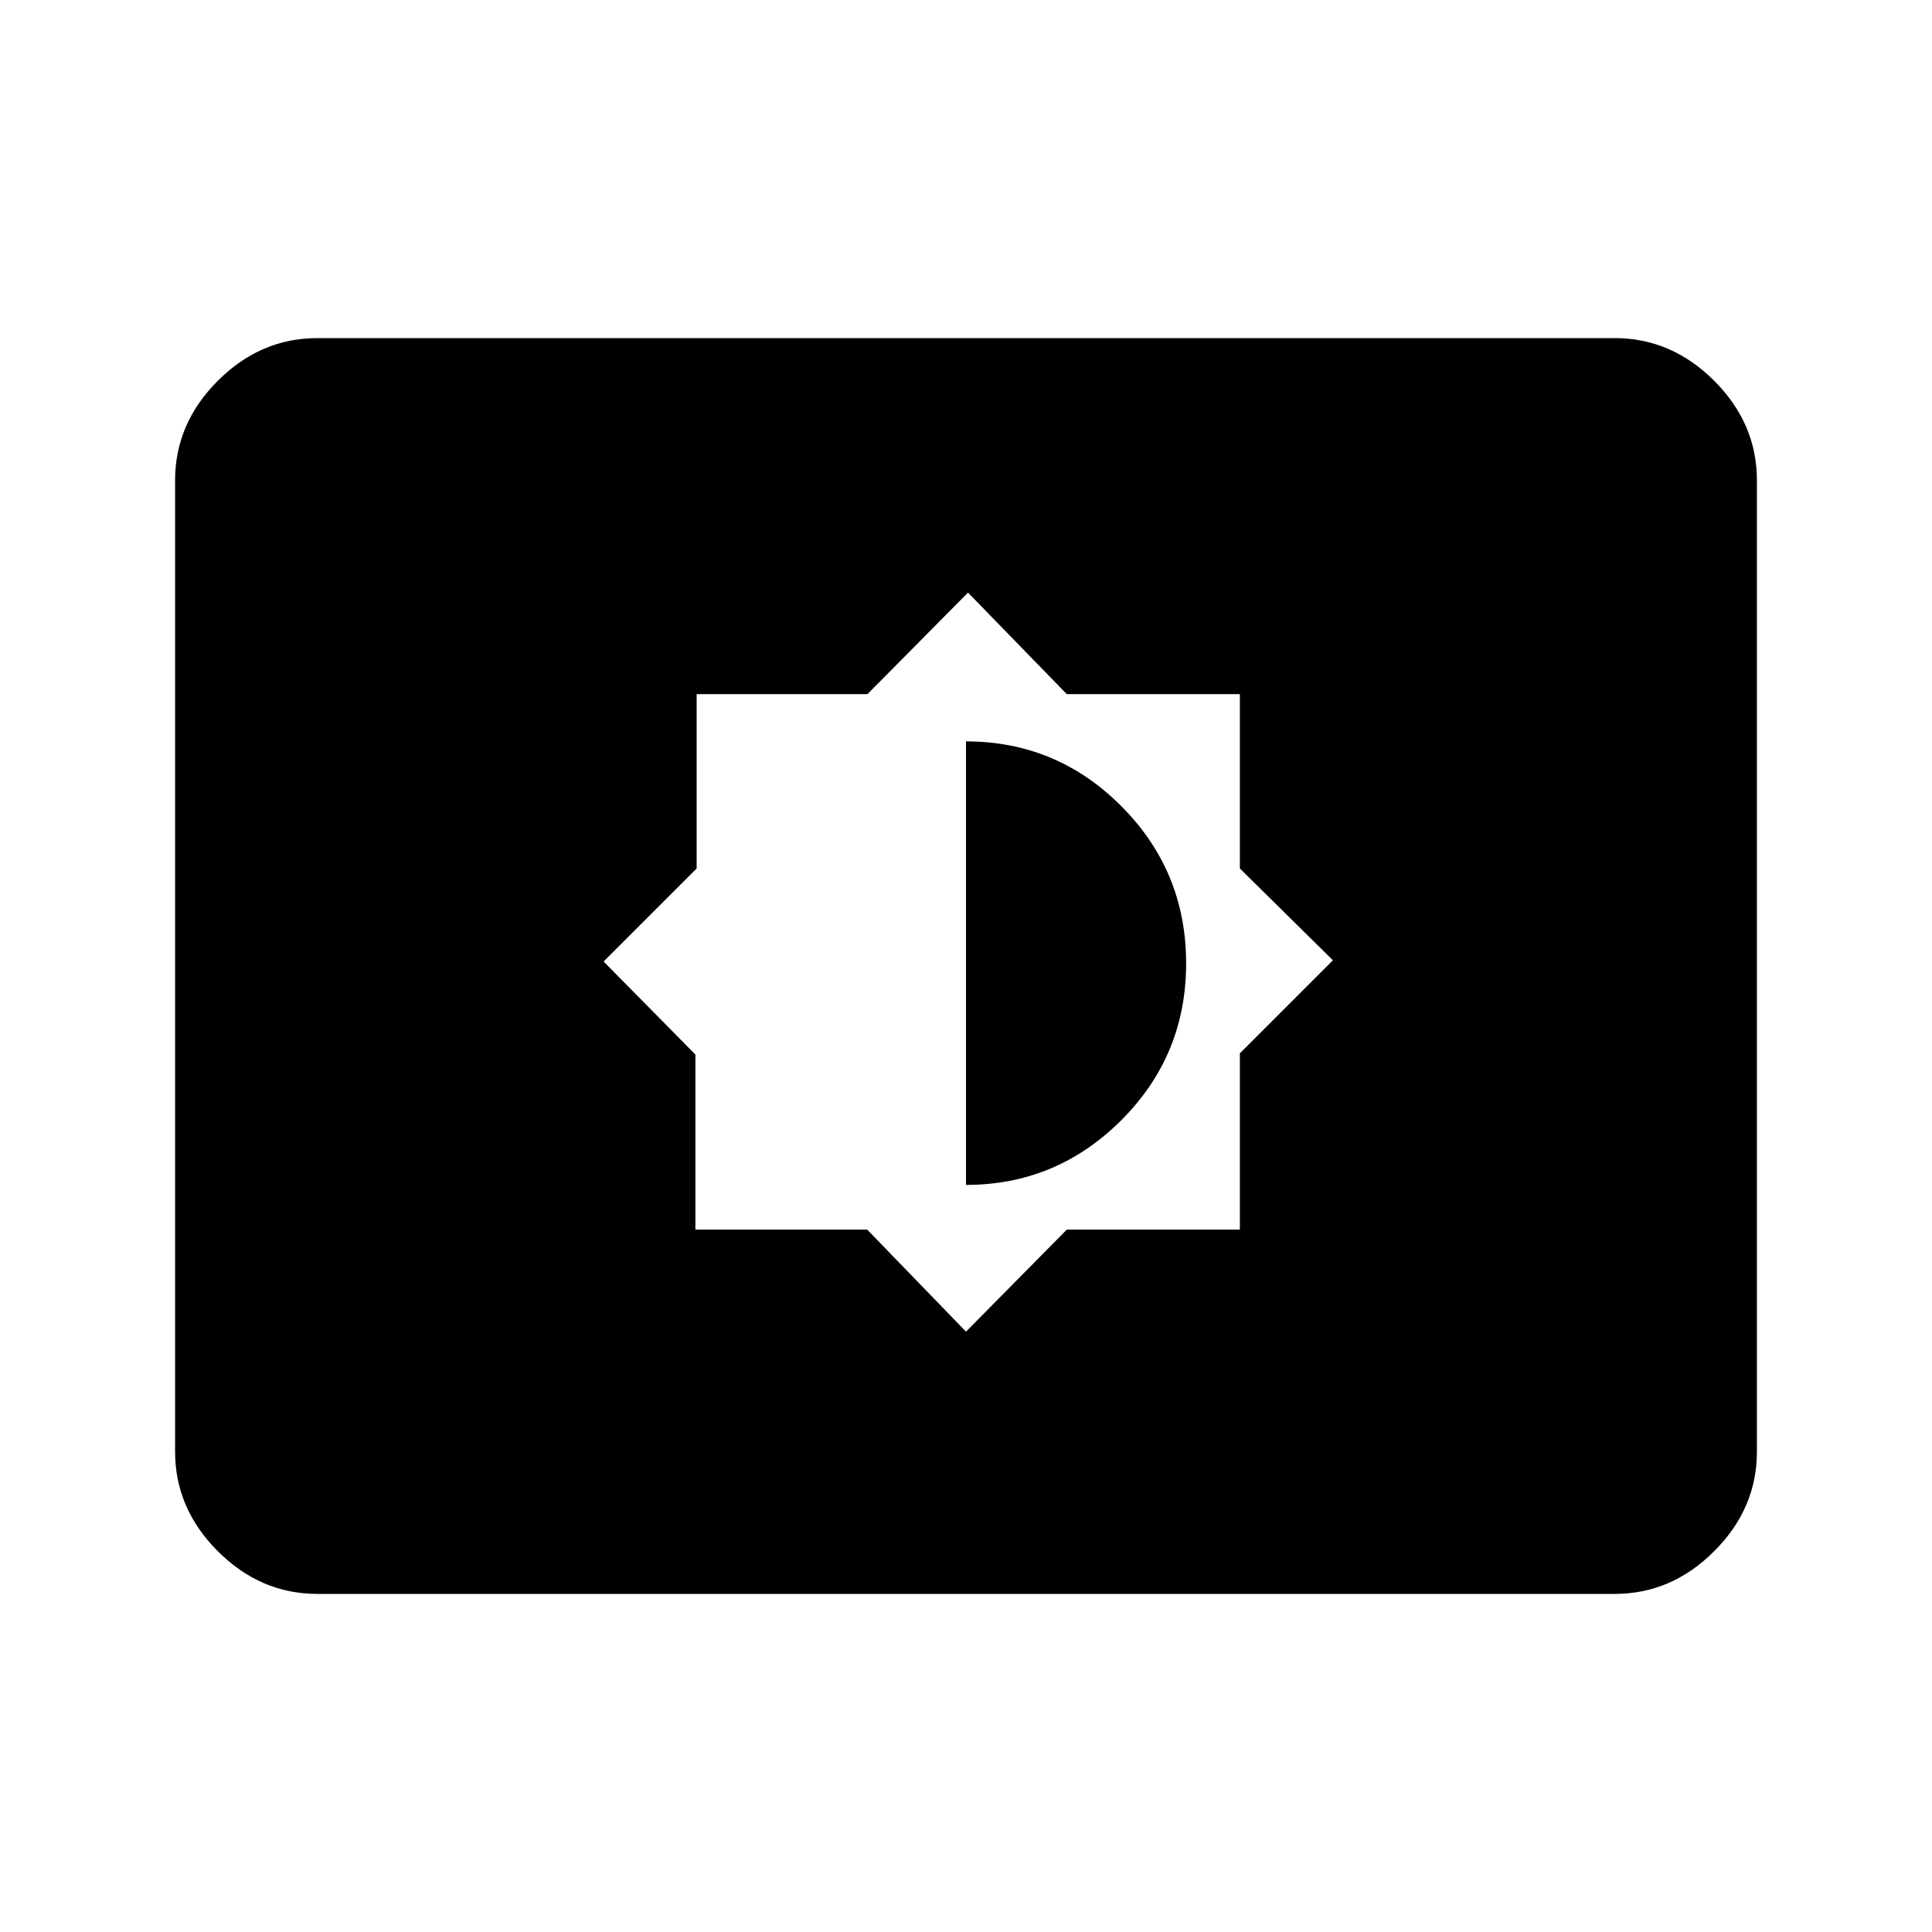 <svg xmlns="http://www.w3.org/2000/svg" height="48" viewBox="0 -960 960 960" width="48"><path d="M480-298.31 530.08-349h86v-87.62l46.23-46.23-46.23-45.61v-86.62h-86L481-665.54l-49.98 50.46h-84.86v86.62l-46.24 46.23L345.54-436v87h85.38L480-298.31Zm0-72.92v-220.38q45.15 0 77.27 32.28 32.11 32.29 32.11 78.02 0 45.74-32.19 77.91-32.2 32.17-77.19 32.17ZM157.69-168q-28.25 0-49.47-21.22T87-238.69v-482.62q0-28.25 21.22-49.47T157.69-792h644.62q28.25 0 49.47 21.22T873-721.31v482.62q0 28.25-21.22 49.47T802.31-168H157.69Z"/></svg>